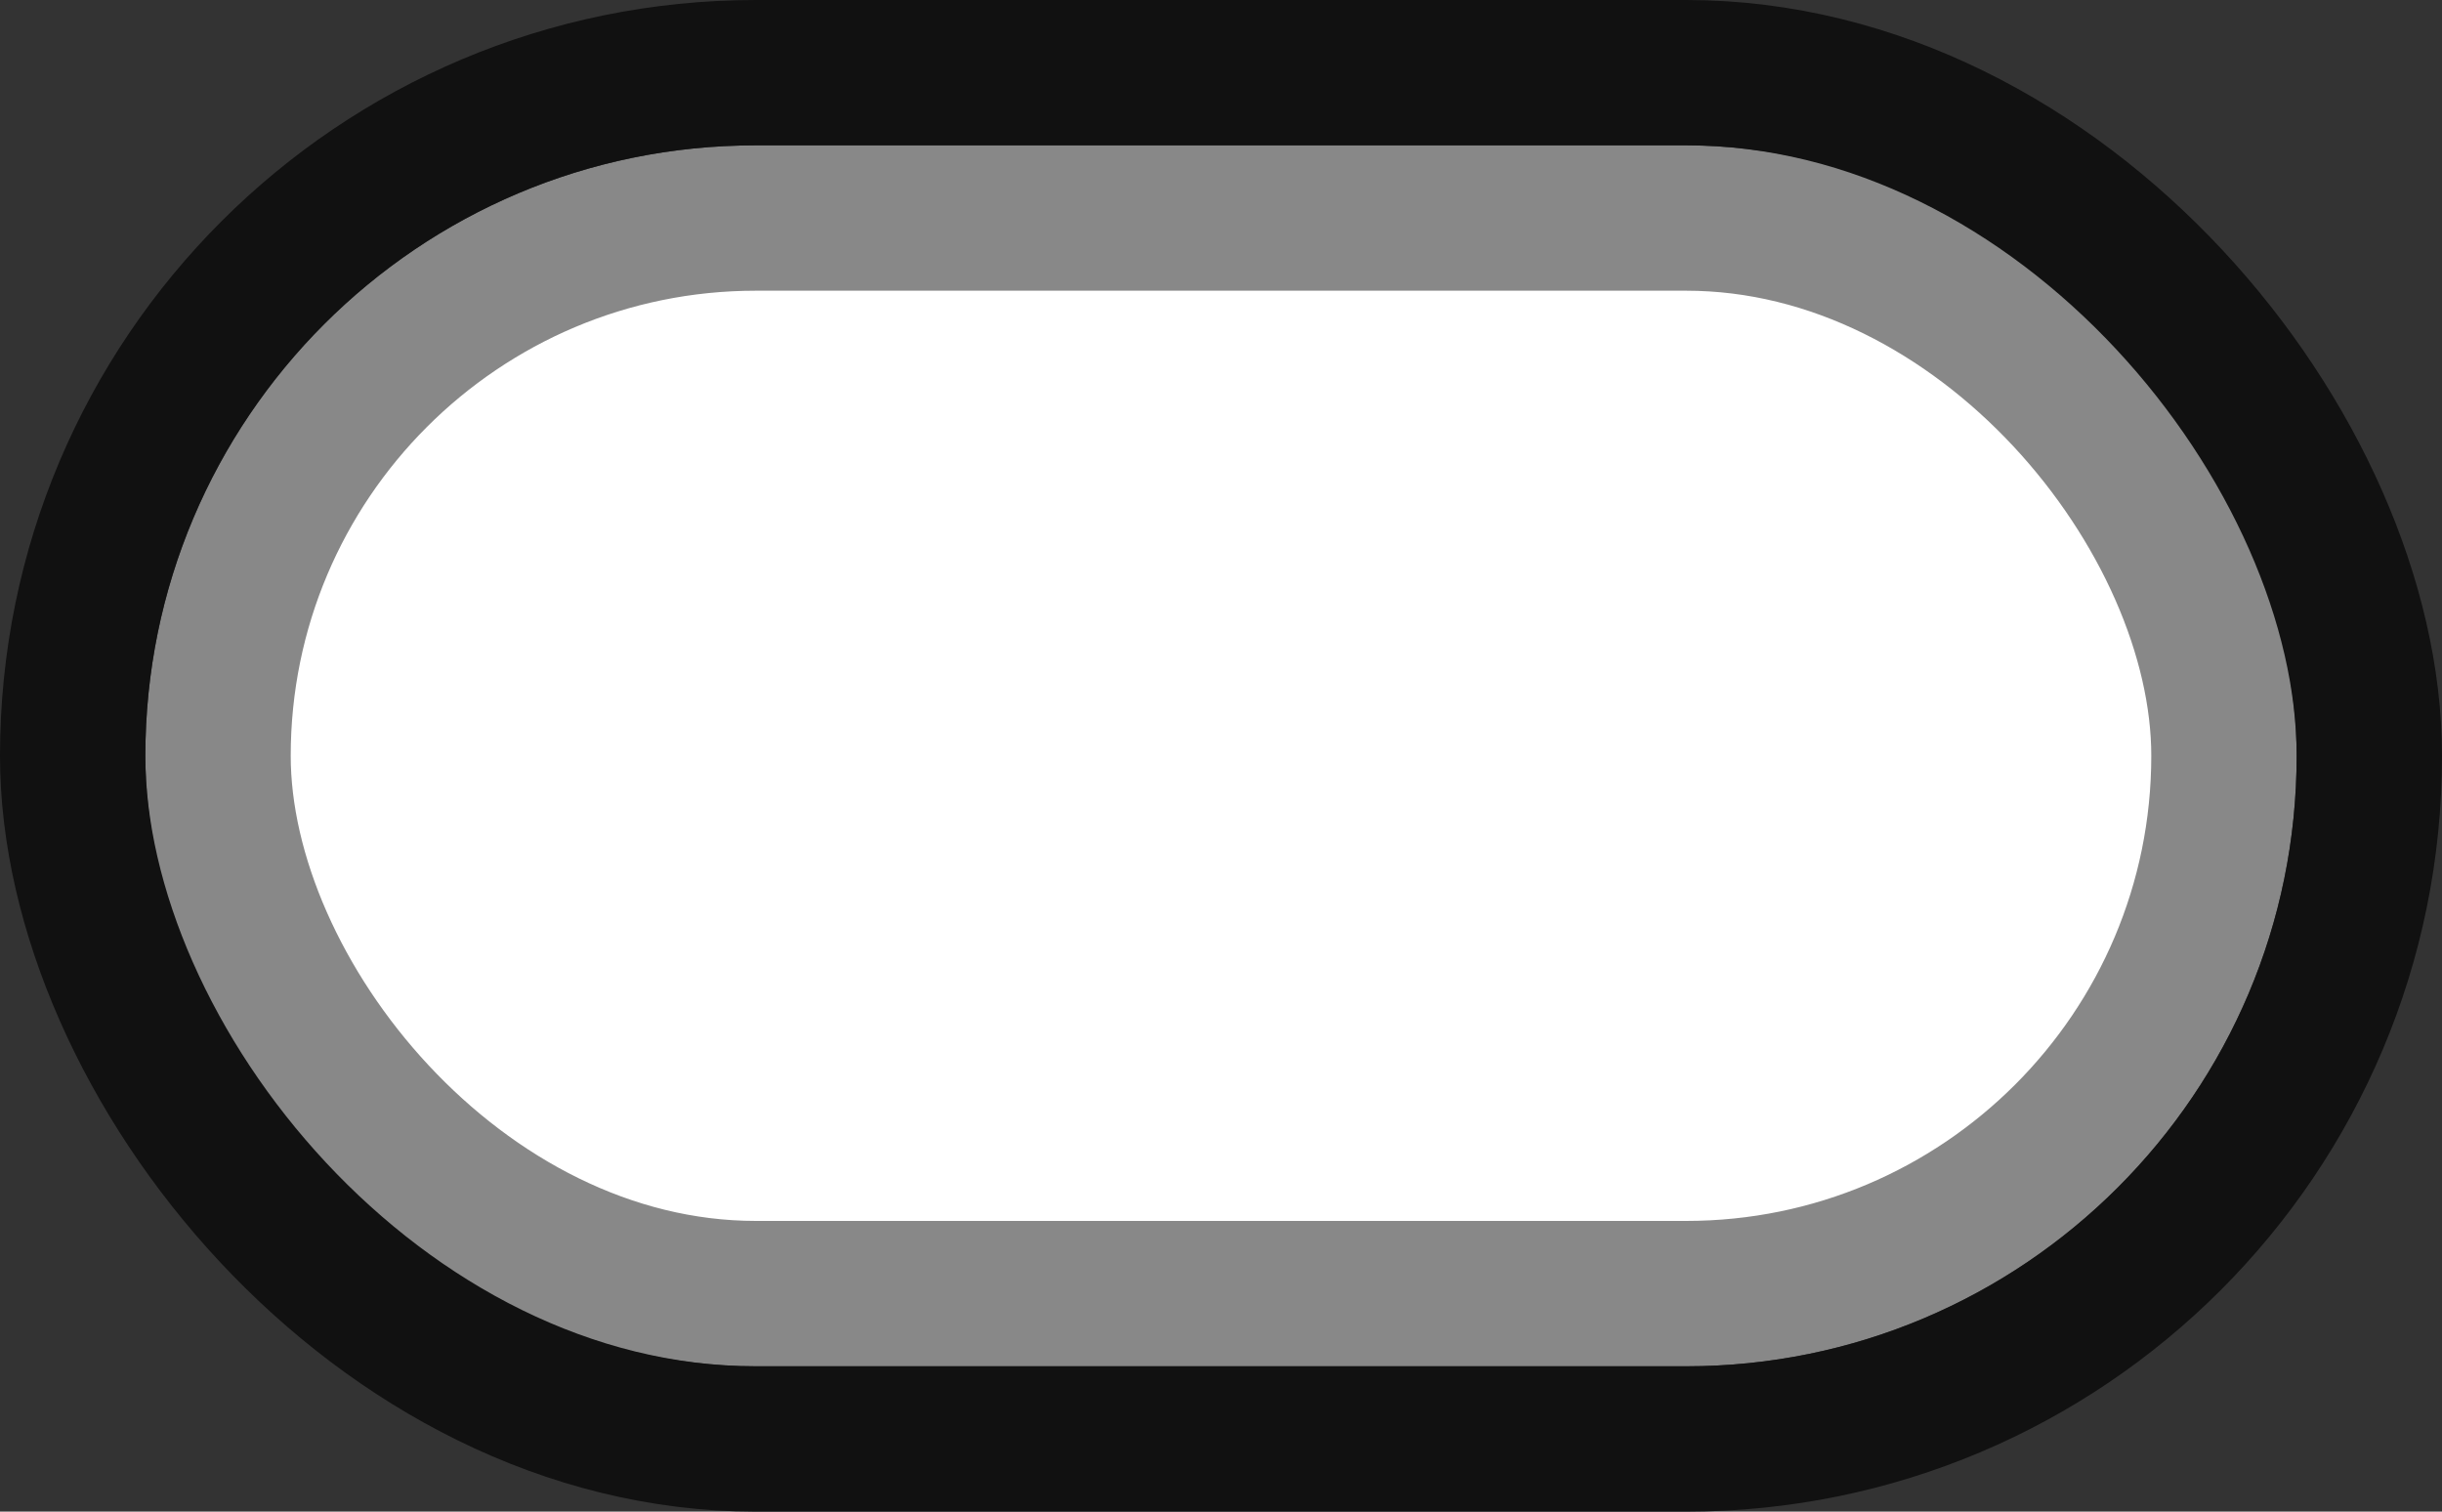 <?xml version="1.0" encoding="UTF-8" standalone="no"?>
<!-- Created with Inkscape (http://www.inkscape.org/) -->

<svg
   width="8.4mm"
   height="5.2mm"
   viewBox="0 0 8.4 5.2"
   version="1.1"
   id="svg934"
   inkscape:version="1.2.1 (9c6d41e4, 2022-07-14)"
   sodipodi:docname="Mounting Hole.svg"
   xmlns:inkscape="http://www.inkscape.org/namespaces/inkscape"
   xmlns:sodipodi="http://sodipodi.sourceforge.net/DTD/sodipodi-0.dtd"
   xmlns="http://www.w3.org/2000/svg"
   xmlns:svg="http://www.w3.org/2000/svg">
  <rect x="0" y="0" width="8.4" height="5.2" fill="#333333" stroke="none"/>
  <sodipodi:namedview
     id="namedview936"
     pagecolor="#505050"
     bordercolor="#eeeeee"
     borderopacity="1"
     inkscape:showpageshadow="0"
     inkscape:pageopacity="0"
     inkscape:pagecheckerboard="0"
     inkscape:deskcolor="#505050"
     inkscape:document-units="mm"
     showgrid="false"
     inkscape:zoom="9.8625576"
     inkscape:cx="10.190055"
     inkscape:cy="29.759015"
     inkscape:window-width="1792"
     inkscape:window-height="1067"
     inkscape:window-x="0"
     inkscape:window-y="25"
     inkscape:window-maximized="0"
     inkscape:current-layer="layer2" />
  <defs
     id="defs931" />
  <g
     inkscape:groupmode="layer"
     id="layer2"
     inkscape:label="Background">
    <rect
       x="-37.537"
       y="-84.129"
       ry="1.85"
       width="6.9"
       height="3.7"
       stroke-width="0.5"
       stroke="#888888"
       inkscape:label="Mounting Hole"
       inkscape:insensitive="1"
       id="rect262"
       style="fill:#ffffff;stroke:none;fill-opacity:1"
       transform="translate(38.287,84.879)" />
  </g>
  <g
     id="cuts"
     inkscape:groupmode="layer"
     inkscape:label="Cuts"
     transform="translate(38.287,84.879)">
    <rect
       x="-37.537"
       y="-84.129"
       ry="1.85"
       width="6.9"
       height="3.7"
       stroke-width="0.5"
       stroke="#888888"
       inkscape:label="Mounting Hole"
       inkscape:insensitive="1"
       id="rect245"
       style="fill:none" />
  </g>
  <g
     inkscape:groupmode="layer"
     id="layer1"
     inkscape:label="Relief">
    <rect
       x="0.25"
       y="0.25"
       ry="2.35"
       width="7.9"
       height="4.7"
       stroke-width="0.5"
       stroke="#888888"
       inkscape:label="Mounting Hole"
       inkscape:insensitive="1"
       id="rect1664"
       style="fill:none;stroke:#111111;stroke-opacity:1" />
  </g>
</svg>
